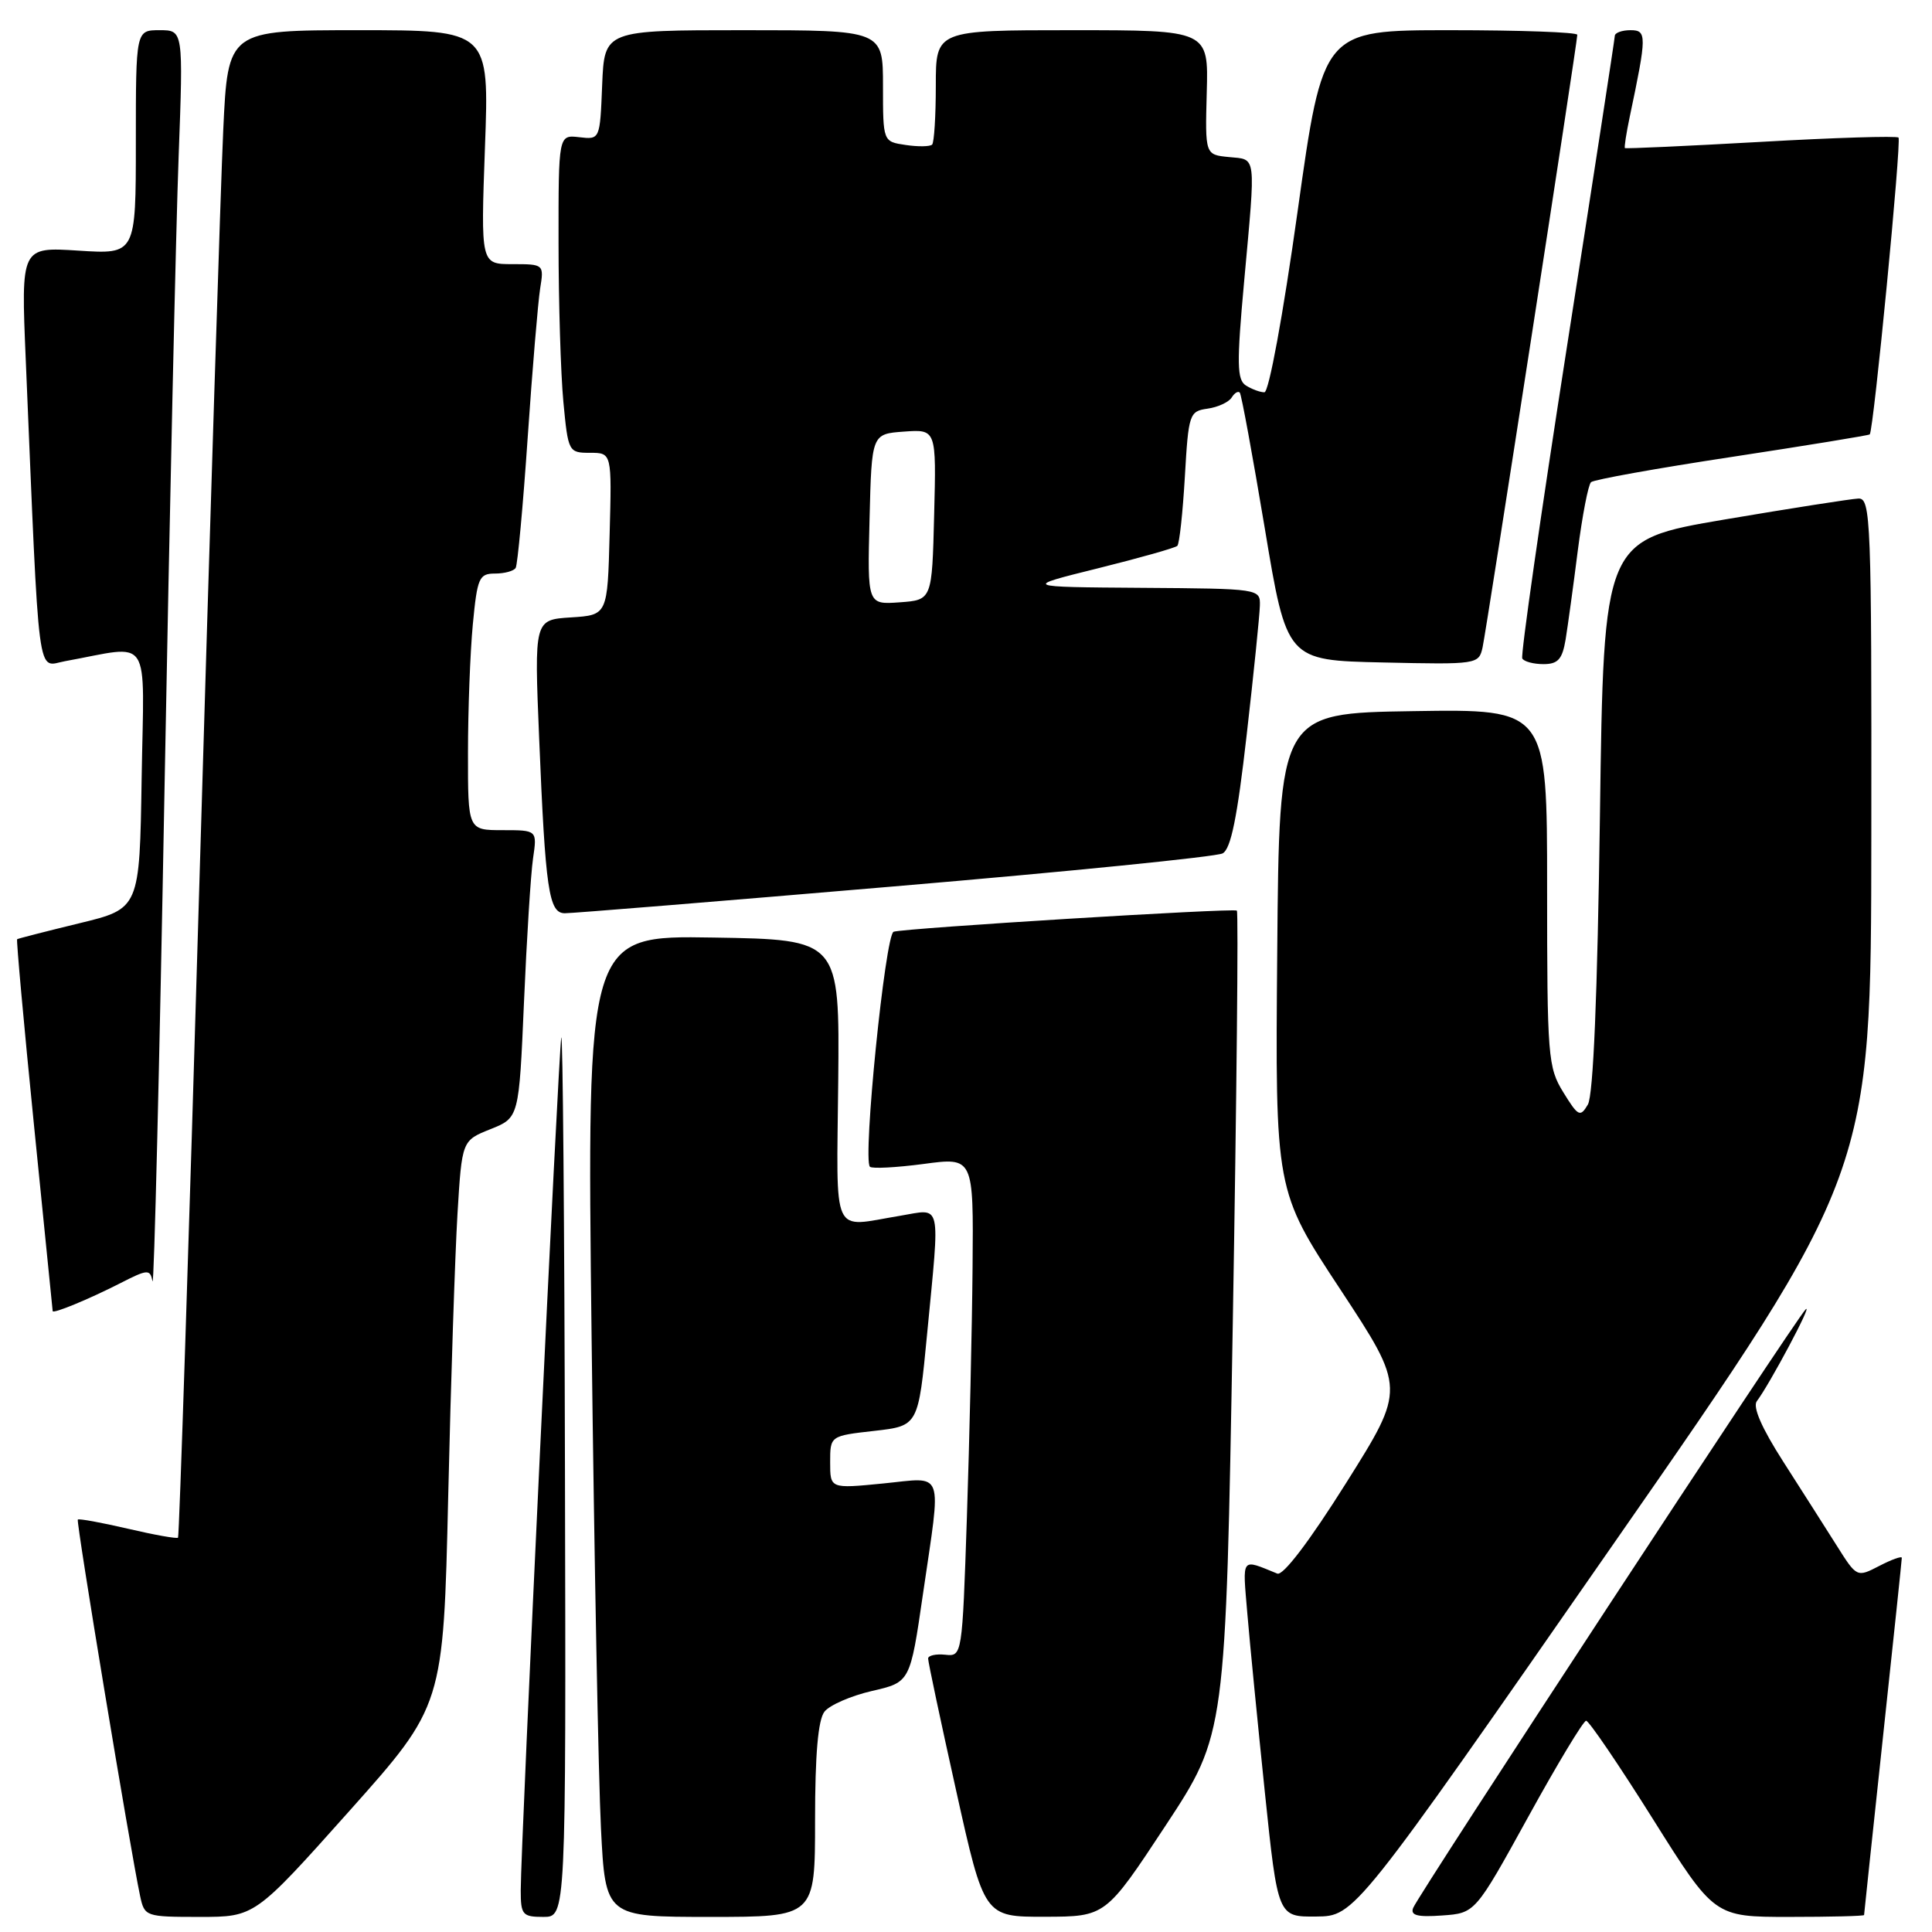 <?xml version="1.0" encoding="UTF-8" standalone="no"?>
<!DOCTYPE svg PUBLIC "-//W3C//DTD SVG 1.1//EN" "http://www.w3.org/Graphics/SVG/1.1/DTD/svg11.dtd" >
<svg xmlns="http://www.w3.org/2000/svg" xmlns:xlink="http://www.w3.org/1999/xlink" version="1.1" viewBox="0 0 256 256">
 <g >
 <path fill="currentColor"
d=" M 46.26 240.00 C 58.75 226.00 58.75 226.00 59.39 198.25 C 59.74 182.99 60.30 166.14 60.62 160.82 C 61.21 151.13 61.21 151.13 64.99 149.62 C 68.77 148.11 68.77 148.11 69.43 132.80 C 69.79 124.39 70.33 115.81 70.63 113.75 C 71.18 110.00 71.18 110.00 66.59 110.00 C 62.00 110.00 62.00 110.00 62.01 99.75 C 62.01 94.11 62.30 86.46 62.65 82.75 C 63.24 76.56 63.48 76.00 65.59 76.00 C 66.85 76.00 68.09 75.66 68.33 75.25 C 68.58 74.84 69.30 67.08 69.92 58.00 C 70.54 48.92 71.29 40.04 71.57 38.25 C 72.09 35.02 72.07 35.00 67.89 35.00 C 63.70 35.00 63.70 35.00 64.26 19.50 C 64.83 4.00 64.83 4.00 47.52 4.00 C 30.20 4.00 30.20 4.00 29.58 17.25 C 29.24 24.54 27.82 69.41 26.42 116.98 C 25.03 164.54 23.75 203.58 23.59 203.75 C 23.42 203.91 20.43 203.38 16.94 202.56 C 13.44 201.75 10.46 201.20 10.31 201.35 C 10.06 201.60 17.26 245.10 18.57 251.25 C 19.15 253.95 19.30 254.00 26.46 254.00 C 33.76 254.00 33.76 254.00 46.26 240.00 Z  M 74.86 194.75 C 74.79 162.16 74.57 136.40 74.37 137.50 C 73.99 139.63 69.00 244.54 69.00 250.48 C 69.00 253.72 69.23 254.00 72.00 254.00 C 75.00 254.00 75.00 254.00 74.86 194.75 Z  M 108.00 241.19 C 108.00 232.45 108.40 227.88 109.25 226.80 C 109.94 225.93 112.77 224.70 115.55 224.06 C 120.60 222.90 120.60 222.90 122.30 211.20 C 124.75 194.39 125.25 195.76 117.00 196.57 C 110.00 197.26 110.00 197.26 110.00 193.76 C 110.00 190.26 110.00 190.26 115.84 189.60 C 121.68 188.94 121.68 188.94 122.85 176.72 C 124.56 158.87 124.86 160.17 119.25 161.10 C 110.05 162.61 110.86 164.38 111.07 143.25 C 111.25 124.50 111.25 124.50 94.50 124.23 C 77.76 123.95 77.76 123.95 78.39 177.23 C 78.74 206.53 79.30 235.79 79.63 242.25 C 80.22 254.00 80.22 254.00 94.11 254.00 C 108.00 254.00 108.00 254.00 108.00 241.19 Z  M 154.46 241.88 C 162.41 229.80 162.41 229.80 163.35 175.37 C 163.86 145.44 164.11 120.82 163.89 120.66 C 163.41 120.30 119.92 122.98 118.41 123.46 C 117.30 123.82 114.29 153.62 115.27 154.60 C 115.55 154.88 118.75 154.71 122.39 154.23 C 129.00 153.34 129.00 153.34 128.87 167.92 C 128.80 175.94 128.46 190.82 128.12 201.00 C 127.50 219.43 127.49 219.50 125.25 219.26 C 124.01 219.13 122.99 219.36 122.98 219.76 C 122.97 220.17 124.64 228.04 126.69 237.25 C 130.41 254.00 130.41 254.00 138.46 253.98 C 146.50 253.96 146.50 253.96 154.46 241.88 Z  M 213.71 204.70 C 247.93 155.50 247.93 155.50 247.96 110.75 C 248.00 68.76 247.89 66.00 246.25 66.06 C 245.29 66.10 237.30 67.35 228.50 68.84 C 212.50 71.56 212.50 71.56 212.00 108.03 C 211.67 131.90 211.12 145.14 210.40 146.36 C 209.39 148.07 209.12 147.94 207.15 144.74 C 205.11 141.44 205.00 140.07 205.00 117.61 C 205.00 93.95 205.00 93.95 187.25 94.23 C 169.50 94.50 169.50 94.50 169.24 126.13 C 168.97 157.76 168.97 157.76 177.61 170.87 C 186.24 183.99 186.24 183.99 178.37 196.50 C 173.53 204.20 170.02 208.82 169.25 208.51 C 164.37 206.53 164.64 206.18 165.28 213.82 C 165.61 217.76 166.66 228.41 167.60 237.49 C 169.32 254.00 169.32 254.00 174.41 253.95 C 179.50 253.90 179.50 253.90 213.71 204.70 Z  M 202.49 240.76 C 206.34 233.76 209.80 228.02 210.17 228.01 C 210.54 228.01 214.51 233.85 219.00 241.00 C 227.16 254.00 227.16 254.00 237.08 254.00 C 242.54 254.00 247.00 253.89 247.00 253.75 C 247.00 253.61 248.13 243.01 249.50 230.19 C 250.88 217.37 252.00 206.67 252.00 206.42 C 252.00 206.16 250.66 206.64 249.02 207.49 C 246.04 209.03 246.04 209.03 243.35 204.76 C 241.87 202.42 238.69 197.42 236.28 193.66 C 233.44 189.23 232.21 186.42 232.79 185.66 C 234.46 183.48 240.30 172.50 239.26 173.50 C 237.96 174.74 187.96 251.00 187.25 252.81 C 186.86 253.80 187.82 254.05 191.11 253.81 C 195.47 253.50 195.47 253.50 202.49 240.76 Z  M 15.90 170.05 C 19.58 168.17 19.88 168.15 20.21 169.77 C 20.41 170.72 21.13 141.35 21.80 104.50 C 22.48 67.65 23.32 29.96 23.67 20.75 C 24.29 4.00 24.29 4.00 21.15 4.00 C 18.00 4.00 18.00 4.00 18.00 18.85 C 18.00 33.70 18.00 33.70 10.39 33.21 C 2.78 32.72 2.78 32.72 3.41 47.61 C 5.26 91.52 4.84 88.29 8.62 87.61 C 20.27 85.50 19.08 83.70 18.77 103.07 C 18.50 120.40 18.50 120.40 10.50 122.34 C 6.10 123.41 2.40 124.36 2.27 124.45 C 2.15 124.54 3.15 135.62 4.50 149.06 C 5.86 162.50 6.97 173.60 6.98 173.73 C 7.01 174.12 11.78 172.15 15.90 170.05 Z  M 118.50 117.45 C 141.60 115.49 161.18 113.52 162.00 113.08 C 163.10 112.50 163.95 108.31 165.19 97.39 C 166.13 89.20 166.91 81.49 166.94 80.25 C 167.00 78.01 166.90 78.00 151.25 77.89 C 135.50 77.78 135.50 77.78 145.50 75.30 C 151.00 73.93 155.72 72.60 156.00 72.33 C 156.28 72.06 156.72 67.94 157.00 63.17 C 157.48 54.84 157.60 54.49 160.00 54.15 C 161.38 53.96 162.81 53.29 163.20 52.68 C 163.58 52.06 164.07 51.77 164.28 52.03 C 164.50 52.29 165.98 60.38 167.59 70.00 C 170.50 87.50 170.50 87.50 183.22 87.78 C 195.76 88.06 195.95 88.03 196.45 85.78 C 196.98 83.35 209.00 5.63 209.00 4.61 C 209.00 4.27 201.42 4.00 192.15 4.00 C 175.30 4.00 175.30 4.00 171.94 28.00 C 170.01 41.79 168.13 51.99 167.54 51.98 C 166.97 51.98 165.87 51.57 165.09 51.08 C 163.90 50.32 163.86 48.21 164.85 37.34 C 166.41 20.16 166.53 21.18 162.84 20.81 C 159.68 20.50 159.68 20.50 159.90 12.25 C 160.13 4.00 160.13 4.00 142.06 4.00 C 124.00 4.00 124.00 4.00 124.00 11.33 C 124.00 15.37 123.78 18.89 123.51 19.16 C 123.23 19.43 121.66 19.46 120.01 19.21 C 117.00 18.77 117.00 18.77 117.00 11.39 C 117.00 4.00 117.00 4.00 98.54 4.00 C 80.09 4.00 80.09 4.00 79.79 11.25 C 79.50 18.50 79.50 18.50 76.75 18.18 C 74.00 17.86 74.00 17.86 74.01 32.18 C 74.01 40.06 74.30 49.54 74.65 53.25 C 75.28 59.88 75.34 60.00 78.18 60.00 C 81.07 60.00 81.07 60.00 80.78 70.75 C 80.50 81.50 80.50 81.50 75.65 81.81 C 70.79 82.12 70.79 82.12 71.44 97.81 C 72.27 117.96 72.72 121.00 74.84 121.01 C 75.75 121.02 95.40 119.42 118.50 117.45 Z  M 207.45 84.75 C 207.74 82.96 208.47 77.67 209.06 73.00 C 209.66 68.33 210.45 64.23 210.82 63.89 C 211.19 63.55 219.60 62.04 229.50 60.54 C 239.40 59.03 247.61 57.69 247.75 57.56 C 248.26 57.09 251.98 18.65 251.56 18.23 C 251.32 17.99 243.11 18.24 233.31 18.80 C 223.52 19.35 215.41 19.72 215.31 19.62 C 215.20 19.53 215.49 17.66 215.95 15.47 C 218.22 4.70 218.23 4.00 216.05 4.00 C 214.92 4.00 213.99 4.34 213.97 4.75 C 213.96 5.16 211.10 23.73 207.62 46.00 C 204.14 68.28 201.48 86.84 201.71 87.25 C 201.93 87.66 203.20 88.00 204.51 88.00 C 206.44 88.00 207.01 87.36 207.45 84.75 Z  M 115.22 68.81 C 115.50 57.50 115.50 57.50 119.78 57.19 C 124.07 56.88 124.07 56.88 123.78 68.19 C 123.50 79.50 123.50 79.50 119.22 79.81 C 114.93 80.12 114.93 80.12 115.22 68.81 Z "/>
</g>
</svg>